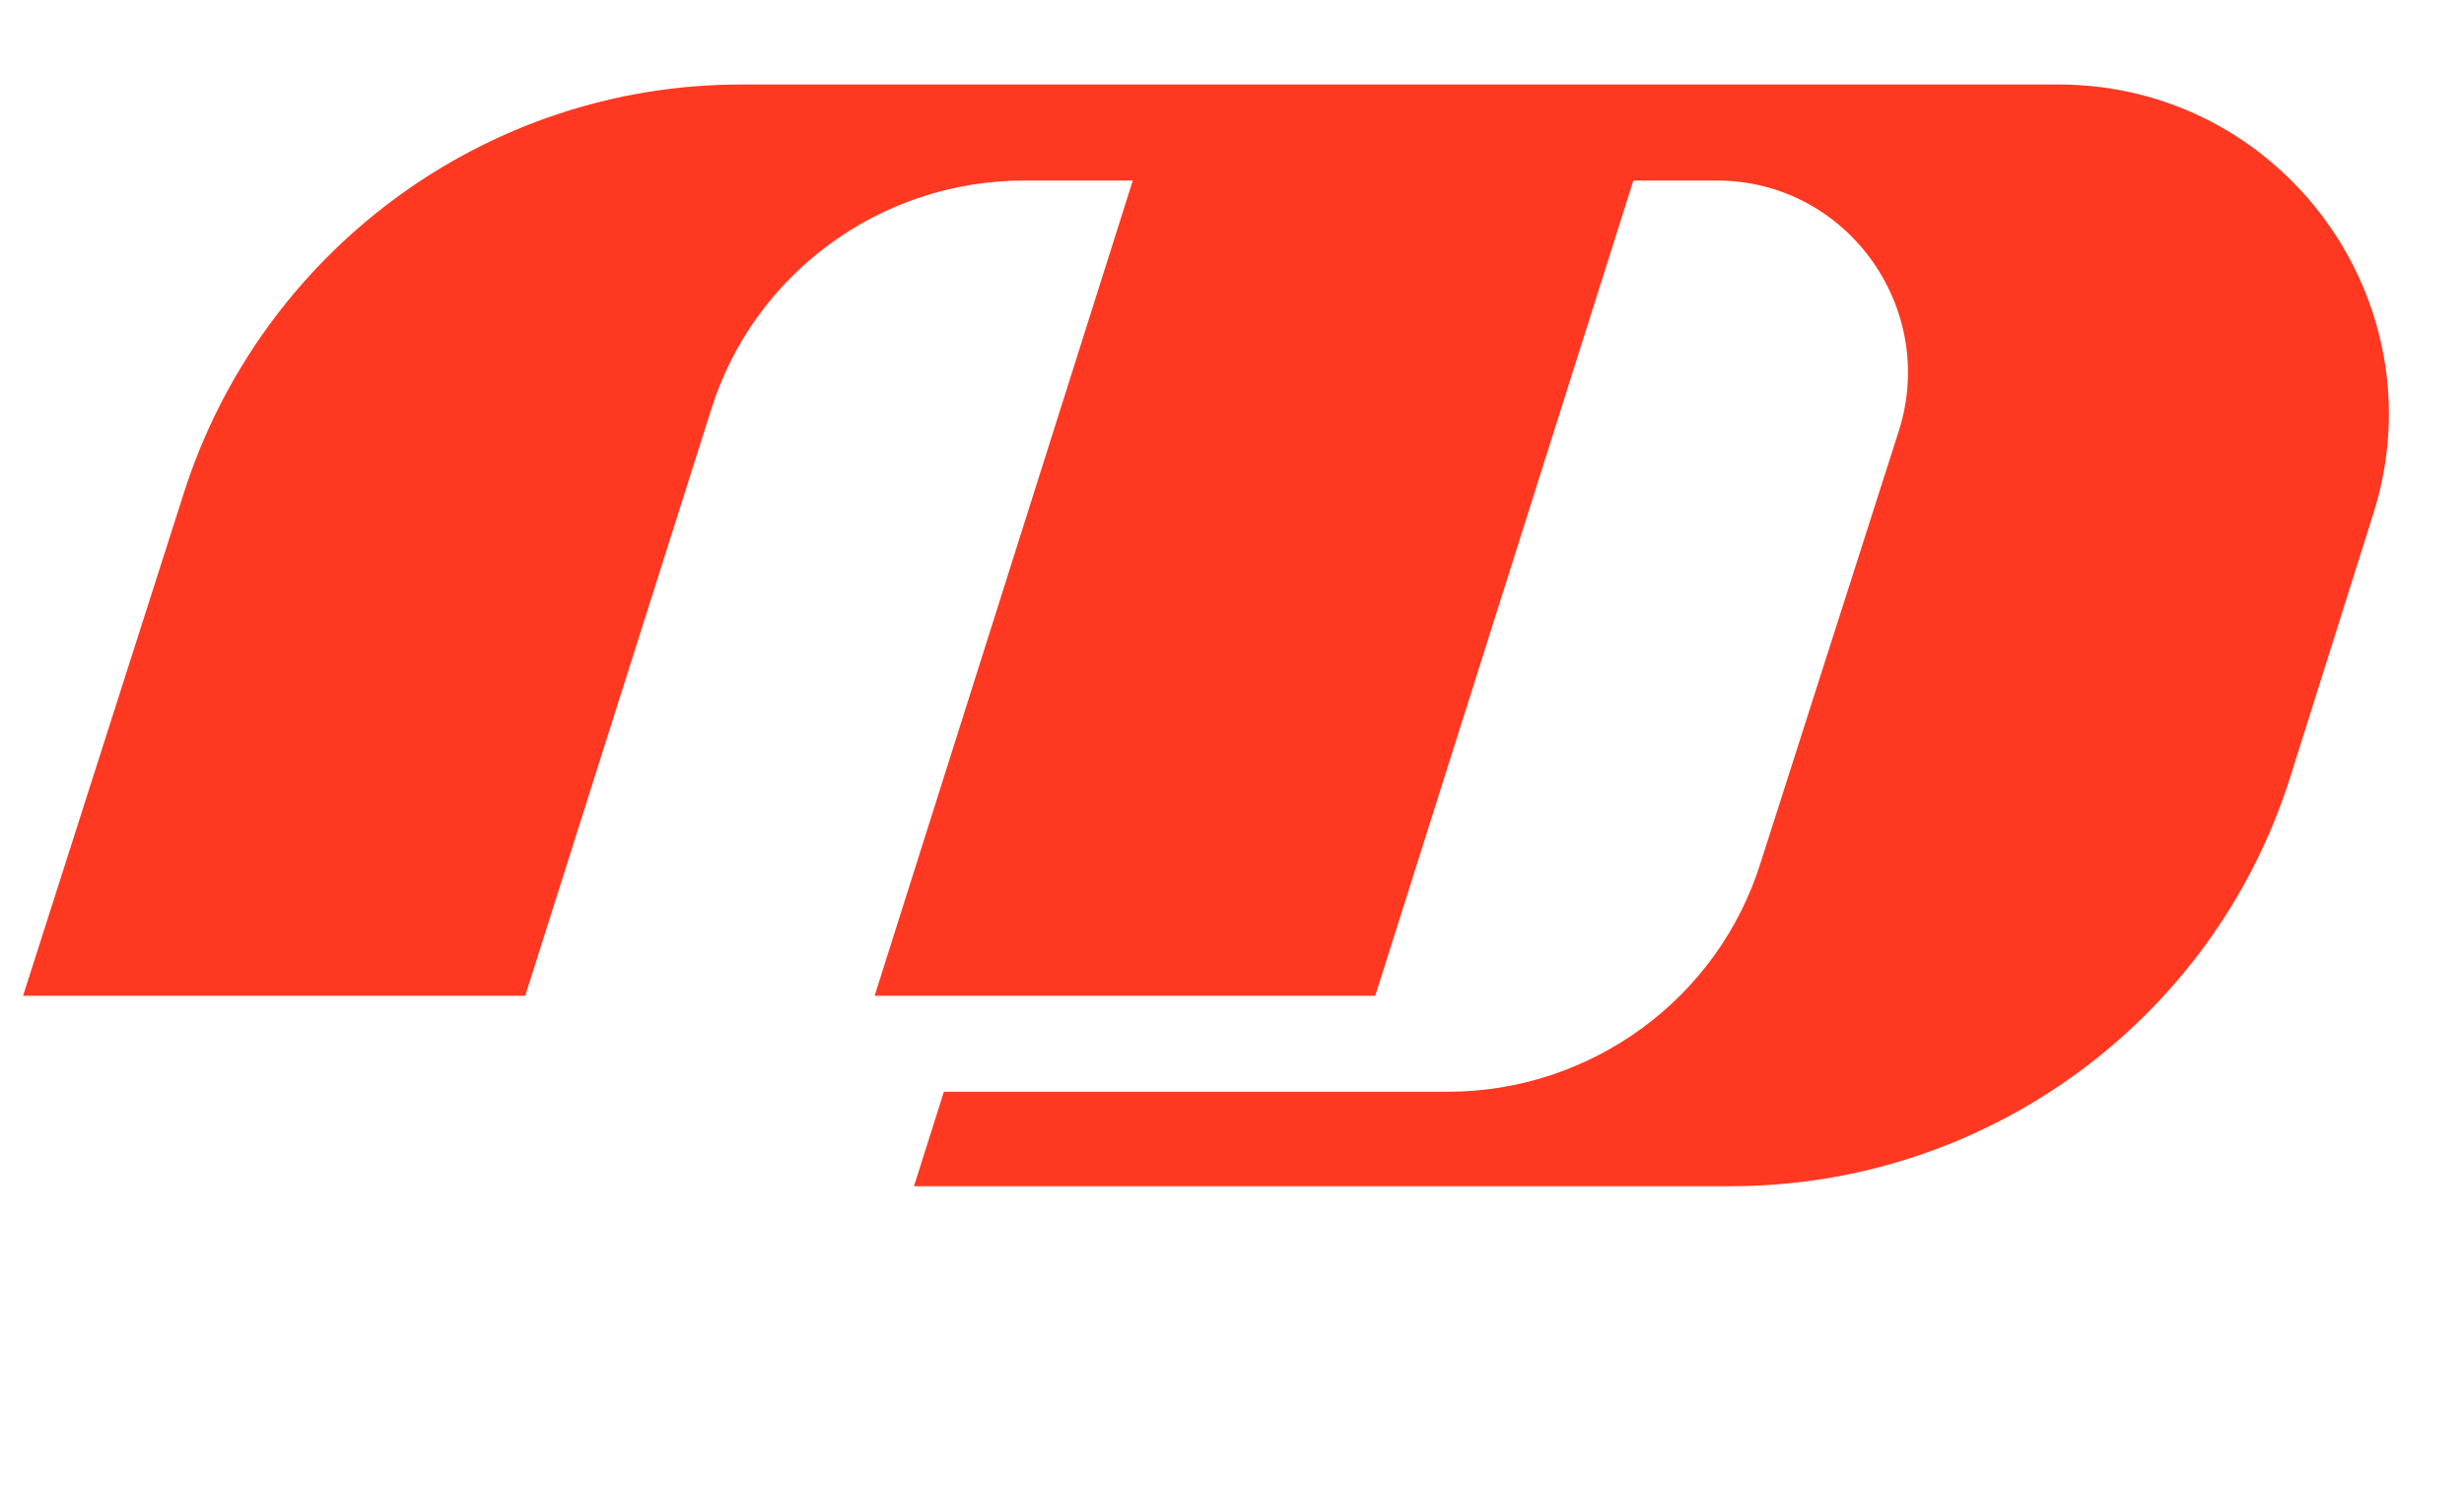 <svg width="81" height="49" viewBox="0 0 81 49" fill="none" xmlns="http://www.w3.org/2000/svg">
<path d="M67.665 2.778C75.013 2.778 80.239 9.919 78.014 16.905L75.272 25.598C72.736 33.567 65.285 39 56.902 39H30.046L31.029 35.895H47.588C52.297 35.895 56.488 32.842 57.885 28.34L62.439 14.11C63.681 10.074 60.679 5.935 56.436 5.935H53.694L45.208 32.739H28.752L37.239 5.935H33.668C28.959 5.935 24.768 8.988 23.371 13.489L17.265 32.739H0.758L6.036 16.232C8.572 8.263 15.971 2.778 24.354 2.778H67.665Z" fill="#FF3821"/>
</svg>
